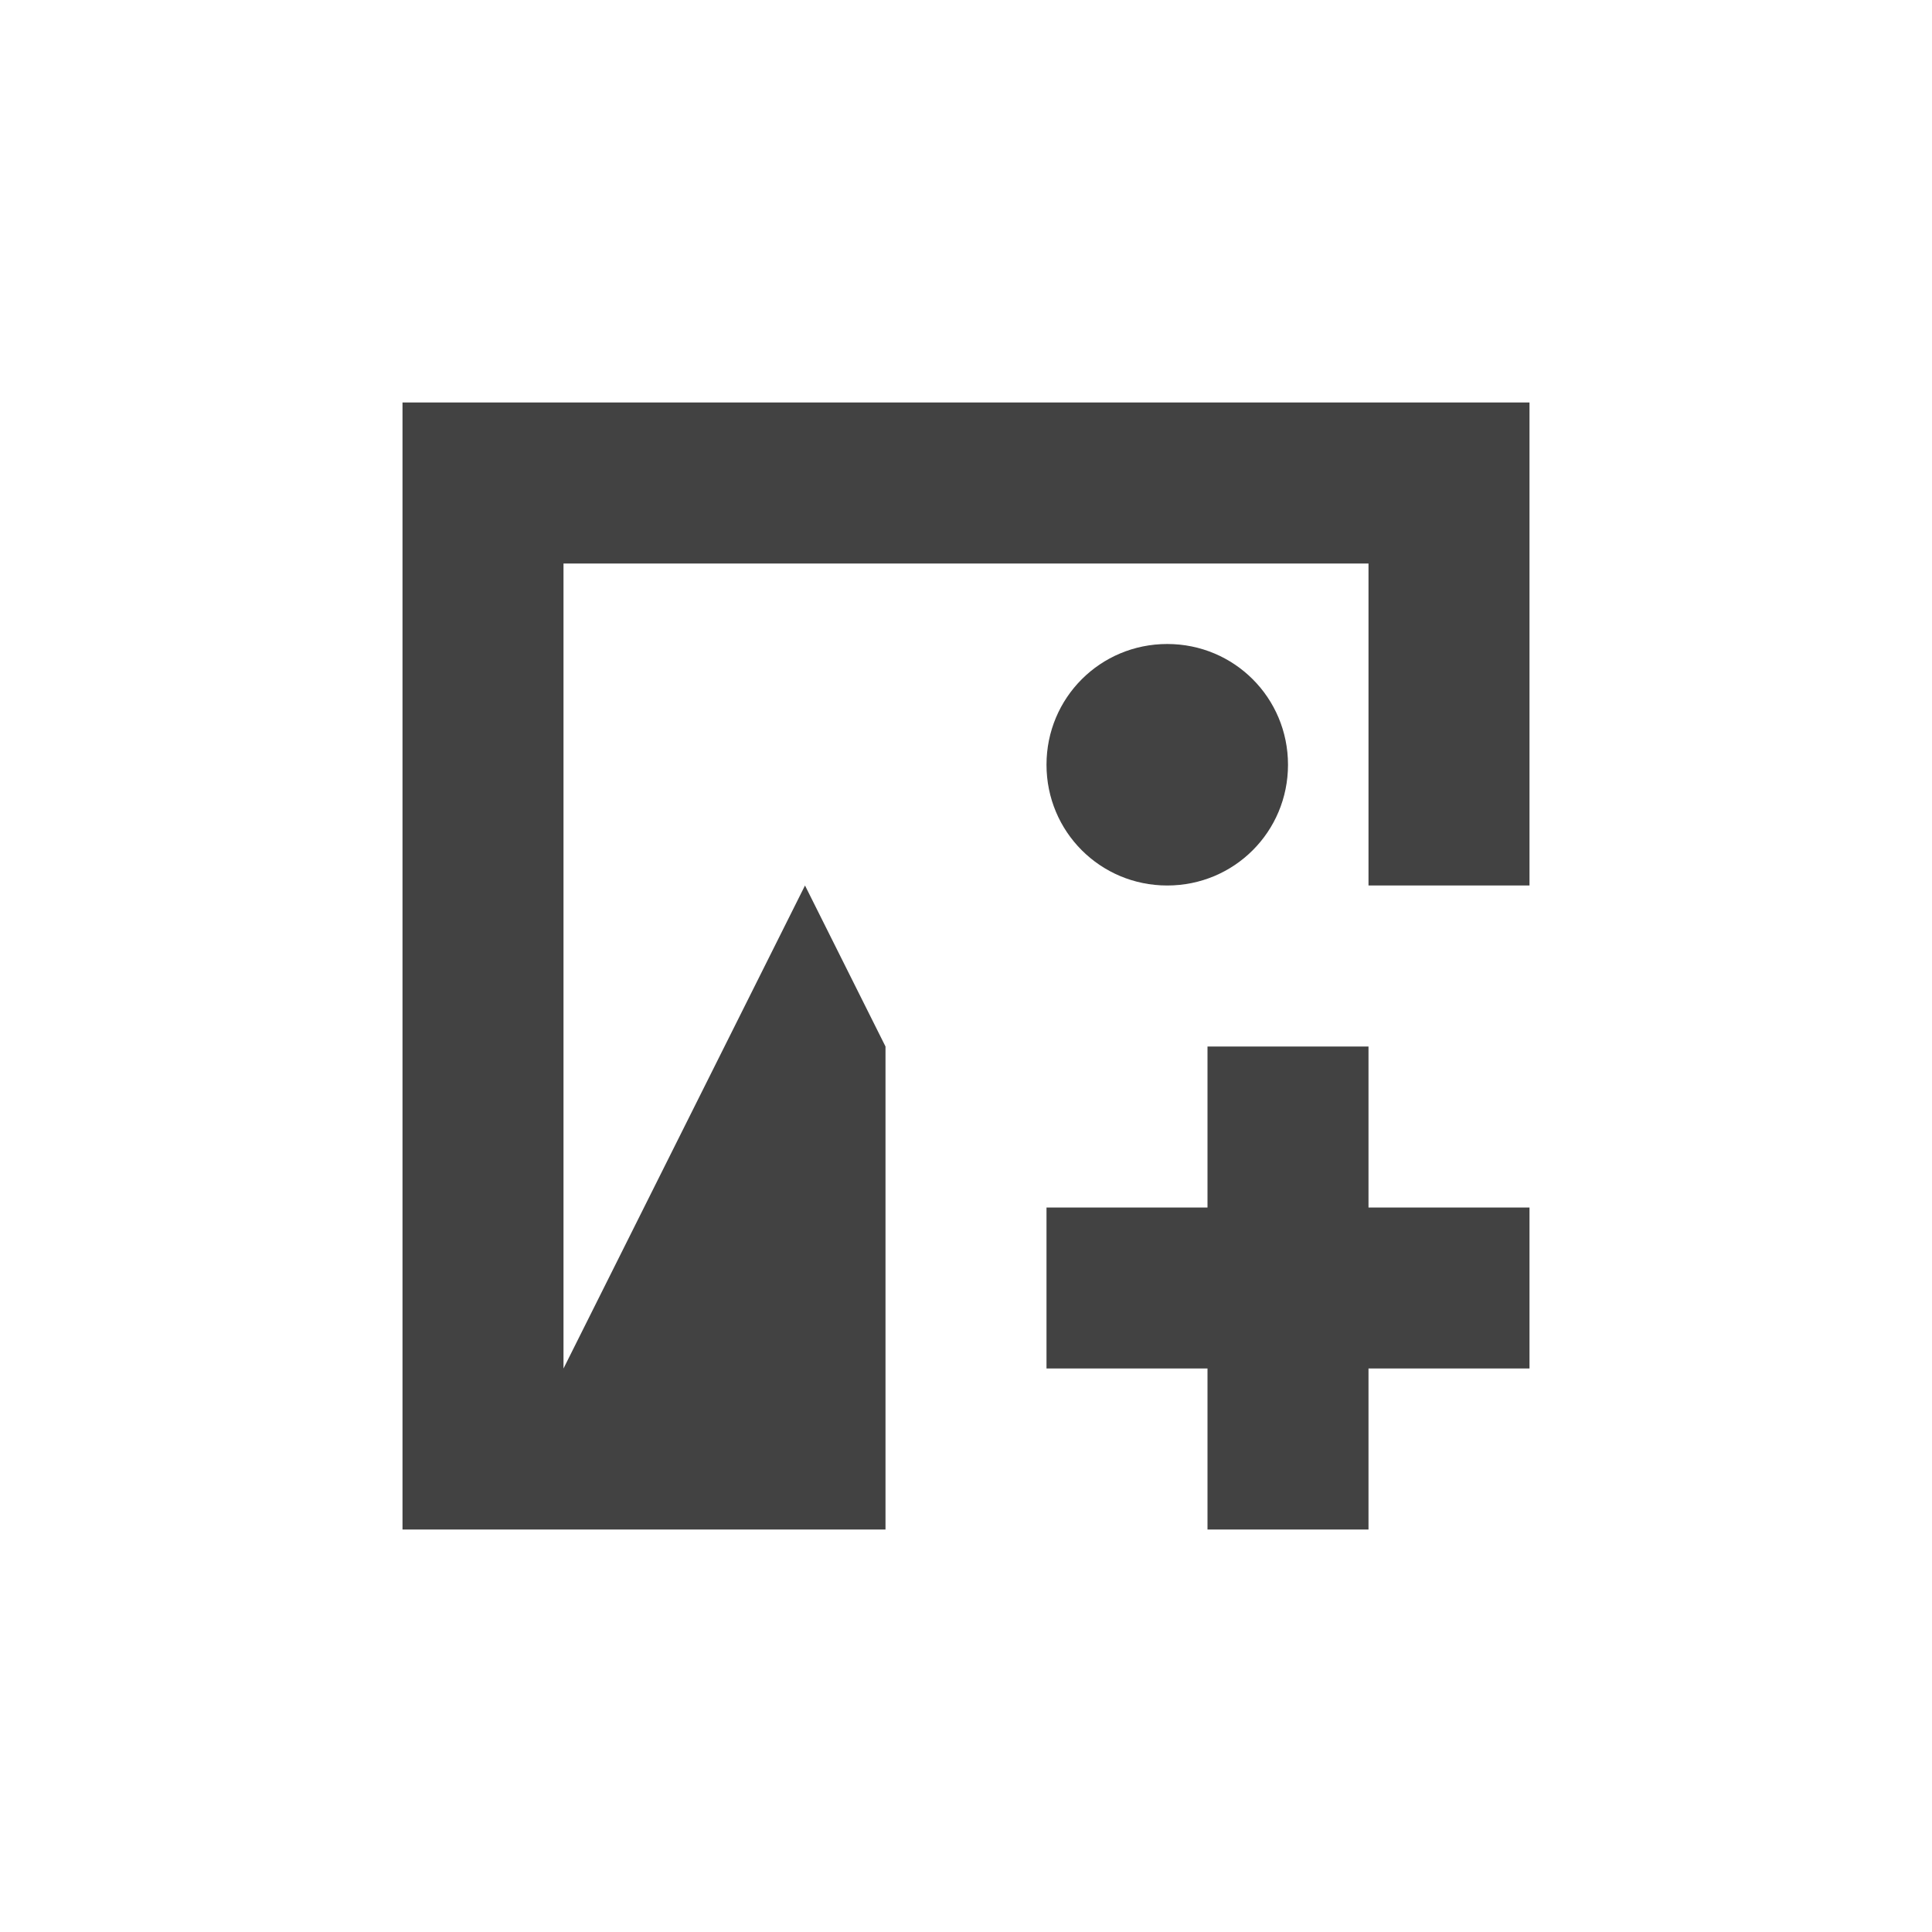
<svg xmlns="http://www.w3.org/2000/svg" xmlns:xlink="http://www.w3.org/1999/xlink" width="24px" height="24px" viewBox="0 0 24 24" version="1.1">
<g id="surface1">
<defs>
  <style id="current-color-scheme" type="text/css">
   .ColorScheme-Text { color:#424242; } .ColorScheme-Highlight { color:#eeeeee; }
  </style>
 </defs>
<path style="fill:currentColor" class="ColorScheme-Text" d="M 5 5 L 5 19 L 11 19 L 11 13 L 10 11 L 7 17 L 7 7 L 17 7 L 17 11 L 19 11 L 19 5 Z M 14.5 8 C 13.668 8 13 8.668 13 9.5 C 13 10.332 13.668 11 14.5 11 C 15.332 11 16 10.332 16 9.5 C 16 8.668 15.332 8 14.5 8 Z M 15 13 L 15 15 L 13 15 L 13 17 L 15 17 L 15 19 L 17 19 L 17 17 L 19 17 L 19 15 L 17 15 L 17 13 Z M 15 13 "/>
</g>
</svg>
